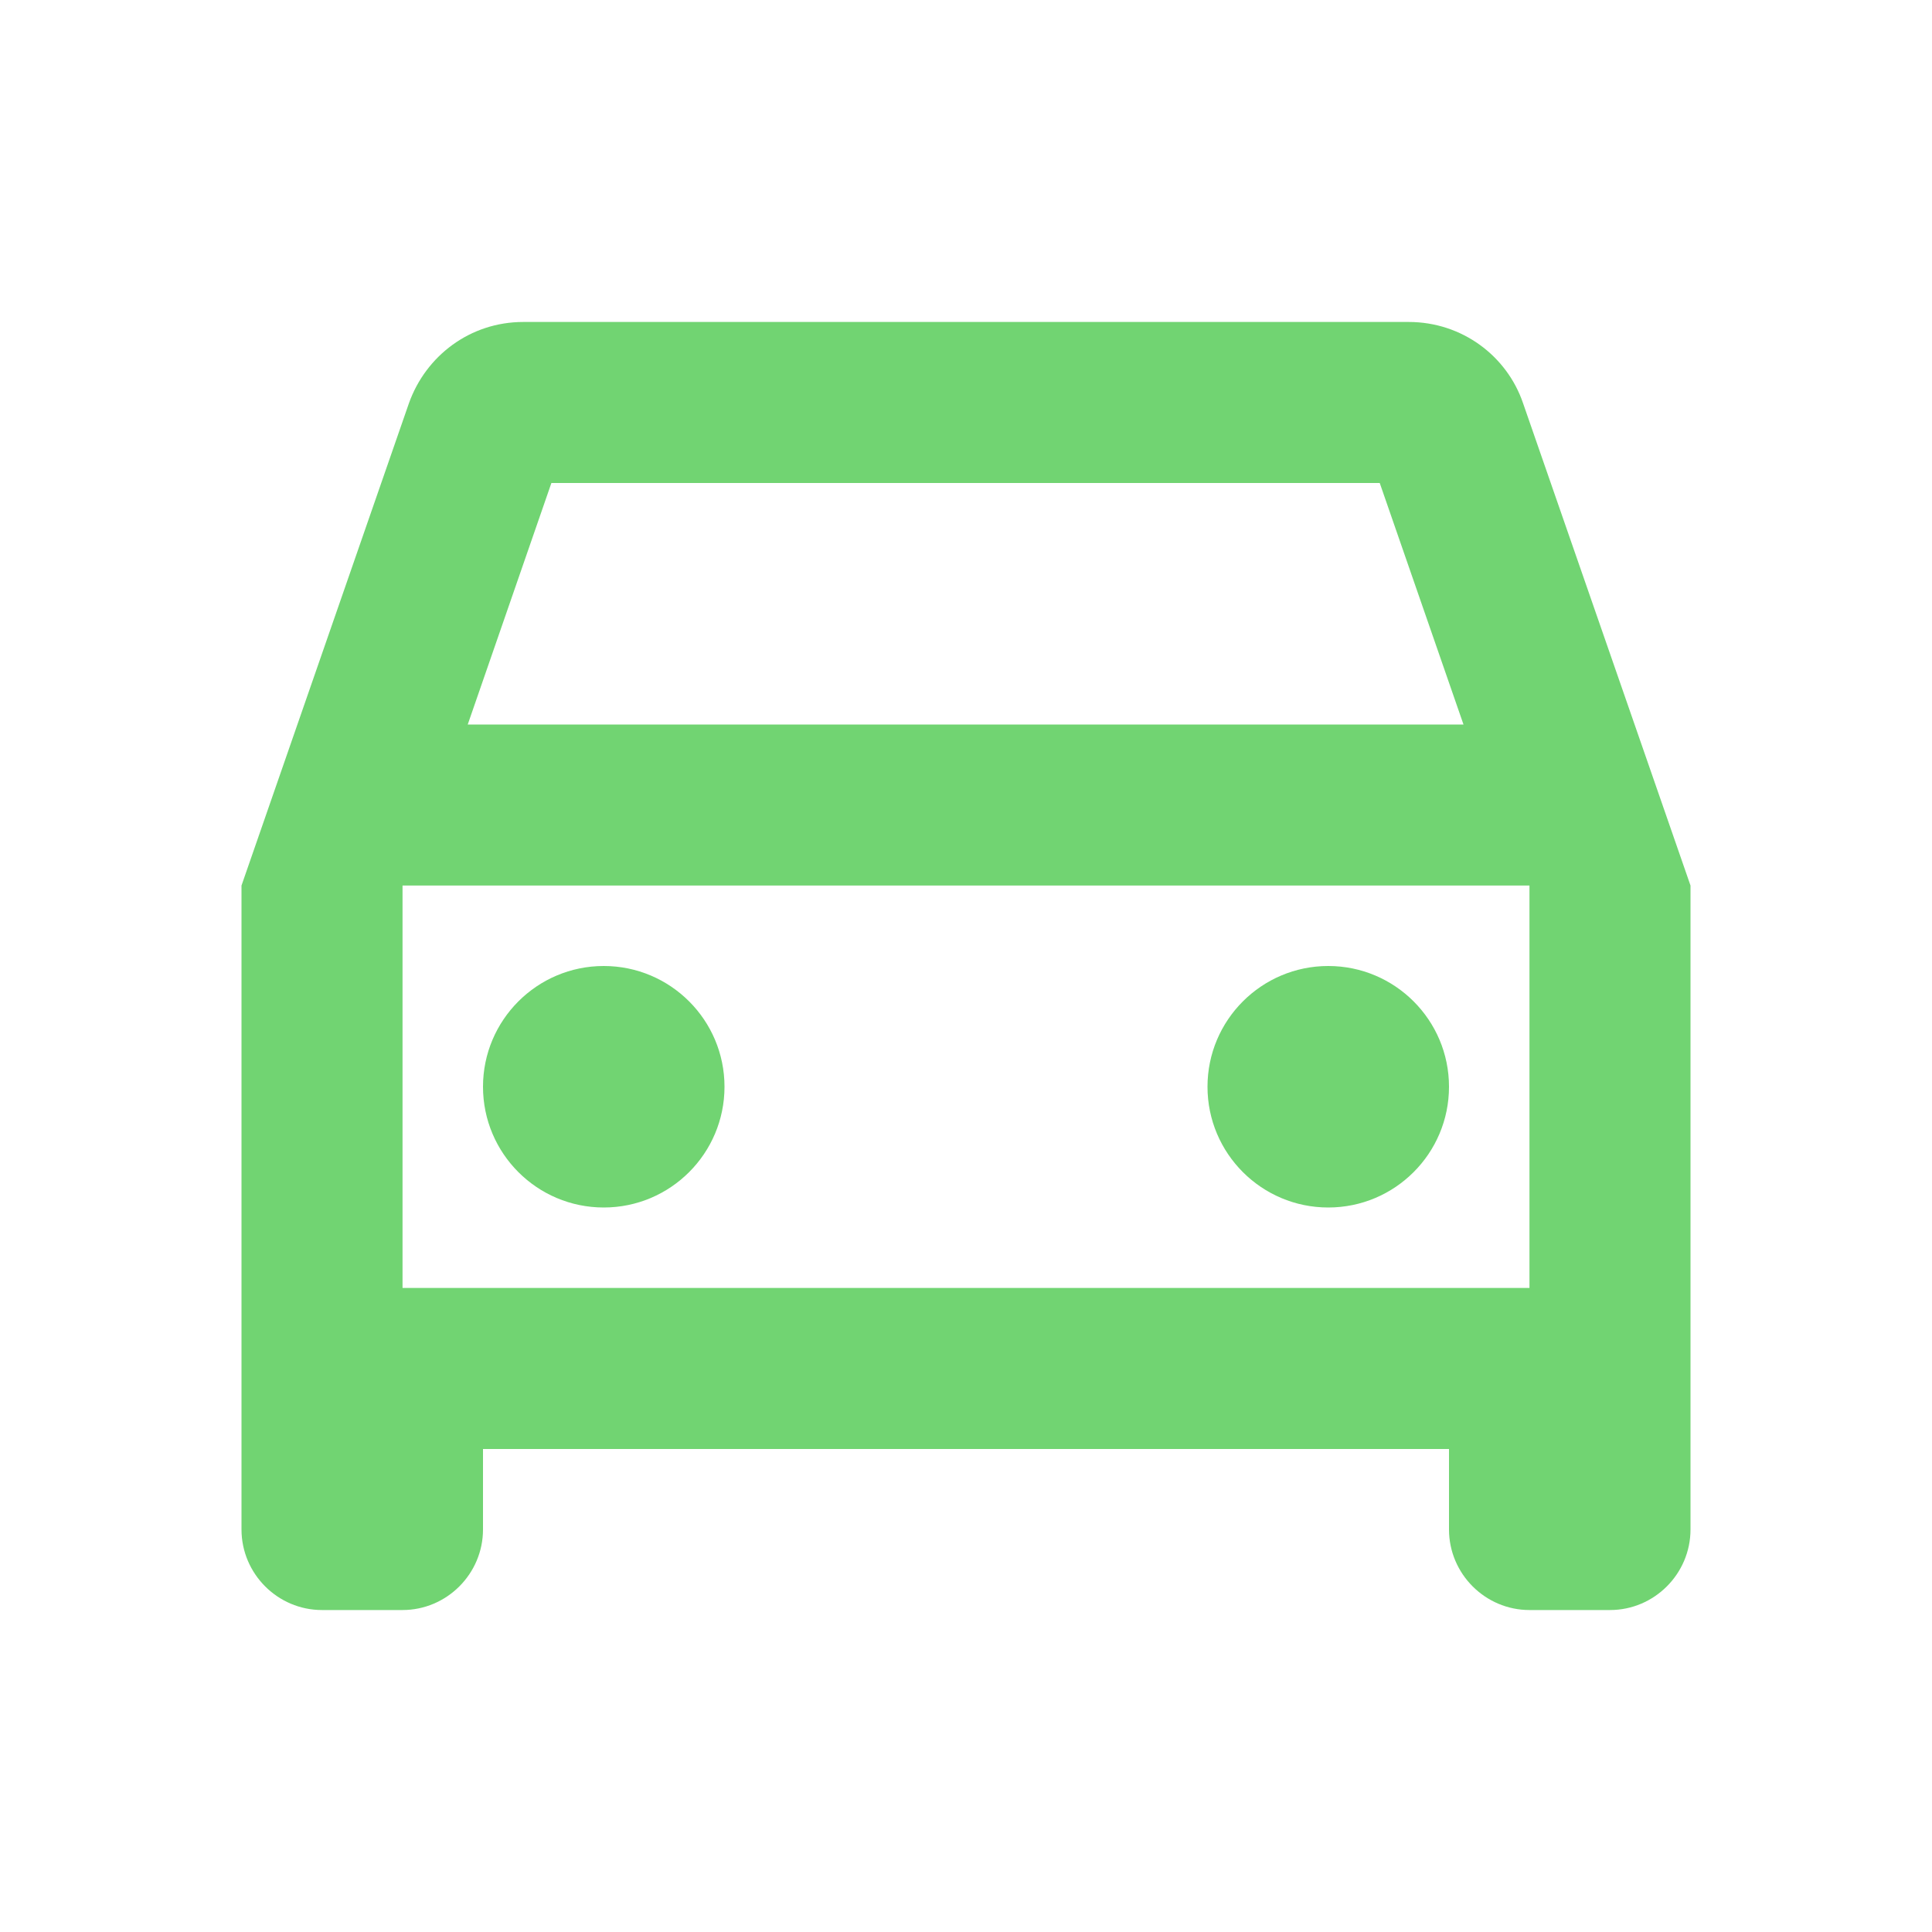<svg width="20" height="20" viewBox="0 0 20 20" fill="none" xmlns="http://www.w3.org/2000/svg">
<path d="M15.767 4.175C15.6 3.683 15.133 3.333 14.583 3.333H5.417C4.867 3.333 4.408 3.683 4.233 4.175L2.5 9.167V15.833C2.5 16.292 2.875 16.667 3.333 16.667H4.167C4.625 16.667 5 16.292 5 15.833V15H15V15.833C15 16.292 15.375 16.667 15.833 16.667H16.667C17.125 16.667 17.5 16.292 17.5 15.833V9.167L15.767 4.175ZM5.708 5H14.283L15.15 7.5H4.842L5.708 5ZM15.833 13.333H4.167V9.167H15.833V13.333Z" fill="#71D472"/>
<path d="M6.25 12.5C6.94 12.5 7.5 11.94 7.5 11.25C7.5 10.56 6.94 10 6.25 10C5.56 10 5 10.56 5 11.25C5 11.94 5.56 12.5 6.25 12.5Z" fill="#71D472"/>
<path d="M13.75 12.5C14.44 12.5 15 11.94 15 11.25C15 10.56 14.44 10 13.75 10C13.06 10 12.5 10.56 12.5 11.25C12.5 11.94 13.06 12.5 13.75 12.5Z" fill="#71D472"/>
</svg>
